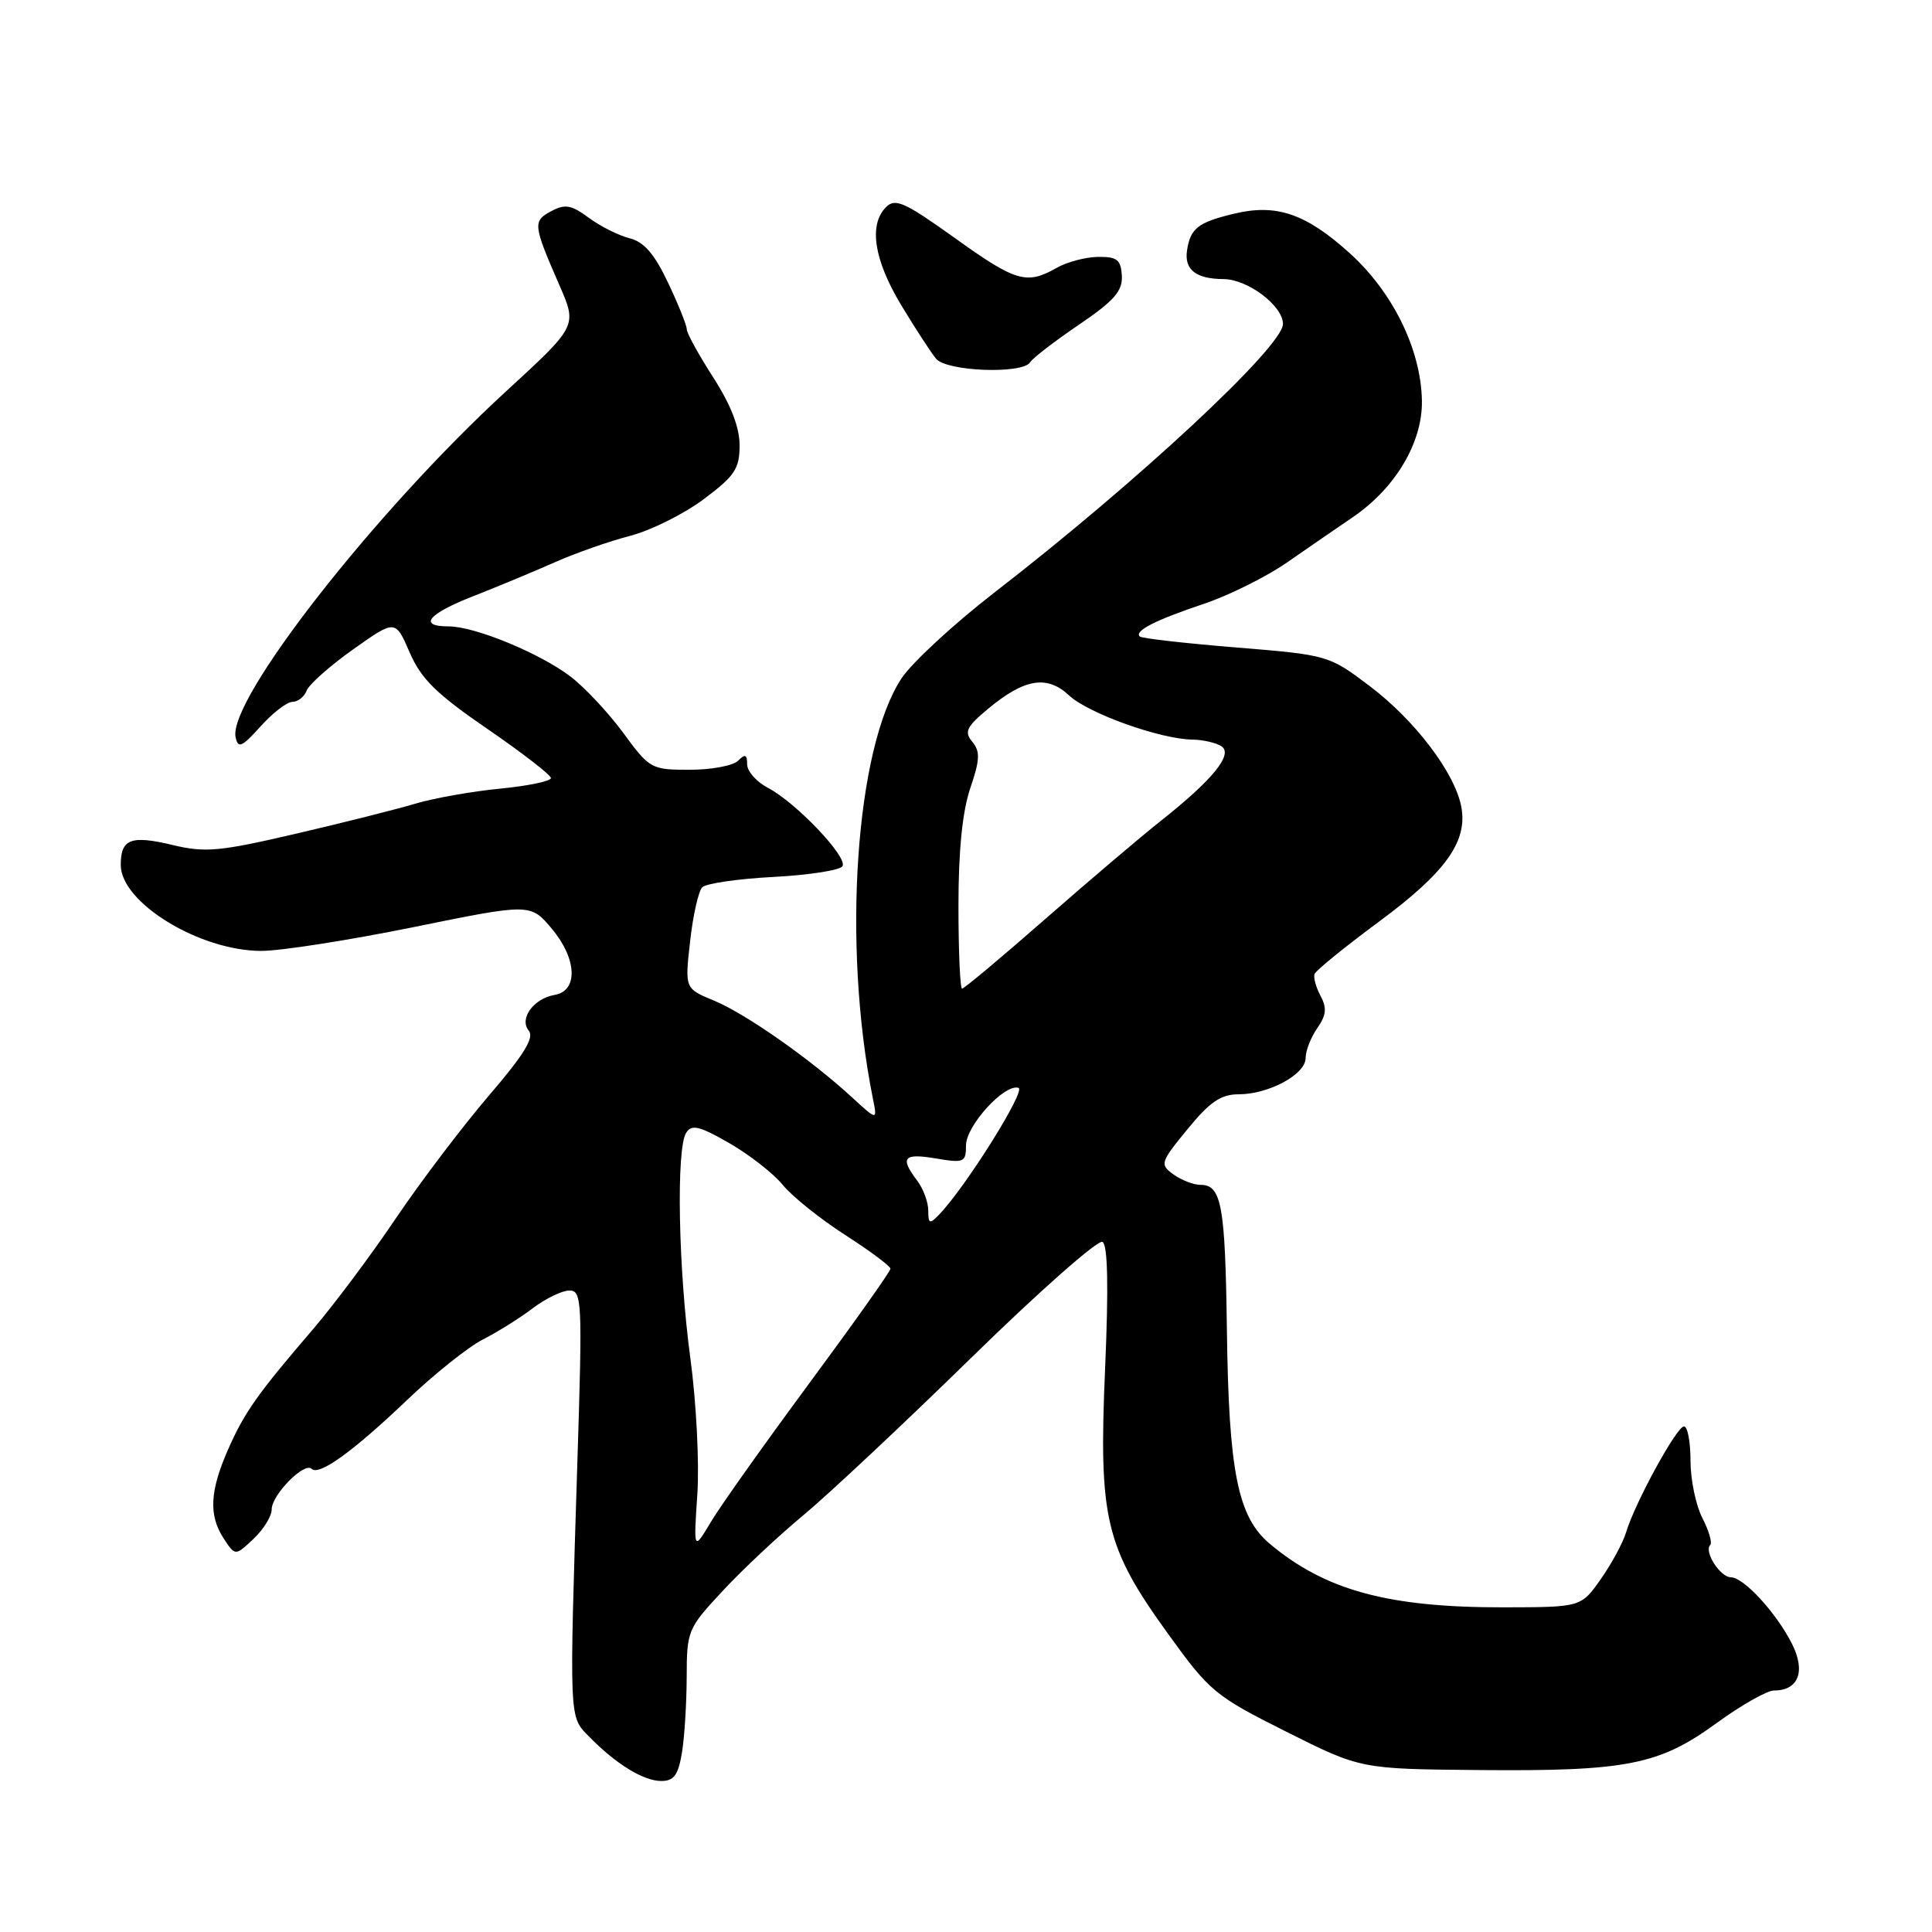 <?xml version="1.0" encoding="UTF-8" standalone="no"?>
<!DOCTYPE svg PUBLIC "-//W3C//DTD SVG 1.1//EN" "http://www.w3.org/Graphics/SVG/1.1/DTD/svg11.dtd" >
<svg xmlns="http://www.w3.org/2000/svg" xmlns:xlink="http://www.w3.org/1999/xlink" version="1.1" viewBox="0 0 256 256">
 <g >
 <path fill="currentColor"
d=" M 90.36 232.25 C 90.70 230.19 90.98 225.67 90.99 222.21 C 91.00 216.09 91.13 215.77 95.75 210.81 C 98.36 208.00 103.20 203.46 106.50 200.73 C 109.80 197.99 119.82 188.59 128.78 179.83 C 137.73 171.08 145.52 164.20 146.09 164.56 C 146.79 164.99 146.90 170.54 146.43 181.38 C 145.57 201.28 146.44 204.95 154.78 216.50 C 160.29 224.14 160.99 224.72 170.42 229.45 C 180.29 234.40 180.29 234.40 195.90 234.54 C 215.51 234.72 219.84 233.87 227.44 228.33 C 230.70 225.95 234.14 224.00 235.07 224.00 C 238.31 224.00 239.29 221.47 237.45 217.82 C 235.37 213.70 231.05 209.00 229.35 209.00 C 227.94 209.00 225.75 205.58 226.61 204.72 C 226.91 204.43 226.44 202.82 225.57 201.14 C 224.71 199.47 224.00 196.05 224.00 193.55 C 224.00 191.05 223.61 189.00 223.14 189.00 C 222.18 189.00 216.64 199.13 215.48 203.00 C 215.07 204.38 213.56 207.18 212.12 209.23 C 209.50 212.96 209.50 212.96 199.30 212.98 C 183.96 213.01 175.60 210.74 168.23 204.54 C 164.01 200.99 162.81 194.99 162.57 176.19 C 162.35 159.70 161.86 157.00 159.08 157.00 C 158.15 157.00 156.53 156.37 155.48 155.61 C 153.66 154.28 153.74 154.03 157.36 149.61 C 160.31 146.00 161.78 145.00 164.12 145.00 C 168.12 145.00 173.00 142.36 173.00 140.20 C 173.00 139.23 173.70 137.45 174.54 136.24 C 175.74 134.53 175.84 133.57 174.98 131.96 C 174.37 130.82 174.01 129.51 174.19 129.05 C 174.36 128.59 178.19 125.48 182.70 122.14 C 191.61 115.56 194.54 111.44 193.61 106.81 C 192.71 102.31 187.44 95.40 181.47 90.89 C 176.07 86.82 175.97 86.79 163.77 85.79 C 157.02 85.24 151.29 84.59 151.03 84.34 C 150.26 83.61 153.10 82.16 159.52 80.01 C 162.83 78.90 167.78 76.44 170.52 74.54 C 173.26 72.64 177.18 69.94 179.24 68.54 C 184.92 64.67 188.52 58.59 188.41 53.07 C 188.28 46.26 184.54 38.67 178.76 33.47 C 172.98 28.28 169.11 26.97 163.50 28.32 C 158.75 29.46 157.74 30.25 157.29 33.16 C 156.90 35.73 158.46 36.96 162.12 36.98 C 165.34 37.00 170.00 40.52 170.00 42.93 C 170.00 45.91 150.75 63.83 131.73 78.54 C 126.36 82.70 120.84 87.80 119.46 89.88 C 113.36 99.10 111.57 125.16 115.65 145.50 C 116.26 148.50 116.26 148.50 112.88 145.39 C 107.39 140.34 98.78 134.31 94.62 132.59 C 90.74 130.99 90.74 130.99 91.44 124.75 C 91.82 121.31 92.55 118.08 93.05 117.57 C 93.55 117.06 97.80 116.44 102.50 116.20 C 107.19 115.95 111.31 115.31 111.63 114.78 C 112.37 113.59 105.49 106.35 101.75 104.39 C 100.24 103.60 99.00 102.20 99.00 101.27 C 99.00 99.97 98.73 99.87 97.80 100.80 C 97.14 101.46 94.25 102.00 91.39 102.00 C 86.30 102.00 86.08 101.88 82.59 97.12 C 80.62 94.44 77.48 91.08 75.60 89.65 C 71.55 86.56 62.92 83.00 59.46 83.00 C 55.34 83.00 56.69 81.35 62.75 78.98 C 65.91 77.74 70.75 75.73 73.50 74.51 C 76.25 73.29 80.75 71.71 83.50 71.00 C 86.25 70.28 90.64 68.10 93.25 66.14 C 97.37 63.06 98.00 62.11 98.00 59.01 C 98.00 56.62 96.84 53.63 94.50 50.00 C 92.58 47.01 91.00 44.15 91.00 43.63 C 91.00 43.11 89.89 40.34 88.52 37.46 C 86.72 33.65 85.34 32.05 83.42 31.57 C 81.98 31.21 79.55 29.99 78.02 28.86 C 75.70 27.14 74.87 27.00 73.03 27.99 C 70.57 29.30 70.63 29.78 74.15 37.85 C 76.48 43.20 76.48 43.20 67.06 51.85 C 49.69 67.80 30.16 92.78 31.22 97.70 C 31.55 99.22 32.05 99.00 34.53 96.25 C 36.13 94.46 38.03 93.00 38.75 93.00 C 39.47 93.00 40.32 92.33 40.64 91.50 C 40.95 90.68 43.73 88.22 46.80 86.04 C 52.39 82.08 52.39 82.08 54.28 86.45 C 55.81 89.97 57.81 91.94 64.59 96.59 C 69.21 99.76 73.00 102.70 73.00 103.10 C 73.00 103.51 69.96 104.14 66.25 104.50 C 62.54 104.86 57.48 105.76 55.00 106.50 C 52.52 107.24 45.38 109.04 39.13 110.49 C 29.13 112.82 27.18 113.00 22.93 111.98 C 17.34 110.64 16.00 111.15 16.00 114.61 C 16.00 119.61 26.46 126.00 34.63 126.00 C 37.19 126.00 46.27 124.58 54.79 122.85 C 70.30 119.69 70.30 119.69 73.15 123.10 C 76.46 127.06 76.63 131.29 73.50 131.83 C 70.69 132.31 68.75 135.00 70.07 136.58 C 70.82 137.49 69.42 139.77 64.79 145.16 C 61.33 149.20 55.79 156.50 52.49 161.38 C 49.20 166.27 44.25 172.89 41.50 176.10 C 34.07 184.76 32.42 187.10 30.24 192.02 C 27.80 197.55 27.63 200.78 29.63 203.84 C 31.17 206.19 31.17 206.19 33.58 203.92 C 34.91 202.67 36.00 200.91 36.00 200.00 C 36.00 198.08 40.34 193.67 41.29 194.63 C 42.27 195.60 46.78 192.34 54.00 185.45 C 57.58 182.04 62.08 178.45 64.00 177.48 C 65.92 176.50 68.89 174.65 70.59 173.35 C 72.30 172.06 74.48 171.00 75.45 171.00 C 77.11 171.00 77.18 172.39 76.52 193.25 C 75.42 228.35 75.38 227.38 78.06 230.11 C 81.59 233.73 85.26 235.99 87.62 235.99 C 89.29 236.00 89.87 235.21 90.36 232.25 Z  M 136.50 48.00 C 136.84 47.44 139.75 45.21 142.96 43.03 C 147.65 39.84 148.76 38.57 148.65 36.53 C 148.52 34.41 148.02 34.01 145.50 34.04 C 143.85 34.06 141.38 34.71 140.00 35.50 C 136.04 37.76 134.59 37.34 126.48 31.51 C 119.88 26.79 118.63 26.22 117.41 27.44 C 115.08 29.77 115.80 34.42 119.40 40.41 C 121.28 43.52 123.36 46.72 124.03 47.53 C 125.43 49.23 135.51 49.60 136.50 48.00 Z  M 92.40 198.00 C 92.68 193.88 92.26 185.78 91.48 180.00 C 89.88 168.16 89.58 152.21 90.92 150.10 C 91.65 148.95 92.67 149.19 96.65 151.48 C 99.32 153.02 102.50 155.50 103.72 157.01 C 104.94 158.51 108.65 161.49 111.96 163.62 C 115.27 165.75 117.99 167.77 117.99 168.11 C 118.00 168.45 113.16 175.27 107.25 183.27 C 101.34 191.27 95.46 199.54 94.20 201.66 C 91.90 205.50 91.90 205.50 92.40 198.00 Z  M 123.00 160.41 C 123.00 159.29 122.34 157.51 121.53 156.44 C 119.21 153.37 119.71 152.78 124.00 153.50 C 127.74 154.13 128.00 154.02 128.00 151.77 C 128.00 149.16 133.13 143.54 134.96 144.15 C 135.98 144.49 127.91 157.36 124.42 160.96 C 123.18 162.24 123.00 162.17 123.00 160.41 Z  M 127.00 120.03 C 127.00 112.72 127.52 107.54 128.56 104.46 C 129.85 100.68 129.90 99.58 128.84 98.30 C 127.74 96.98 128.05 96.32 130.89 93.95 C 135.73 89.91 138.74 89.41 141.66 92.15 C 144.18 94.52 153.76 97.95 158.00 98.00 C 159.38 98.02 161.10 98.41 161.83 98.87 C 163.47 99.91 160.72 103.31 153.80 108.78 C 151.21 110.83 144.34 116.66 138.53 121.75 C 132.72 126.84 127.75 131.00 127.48 131.00 C 127.22 131.00 127.00 126.07 127.00 120.03 Z "/>
</g>
</svg>